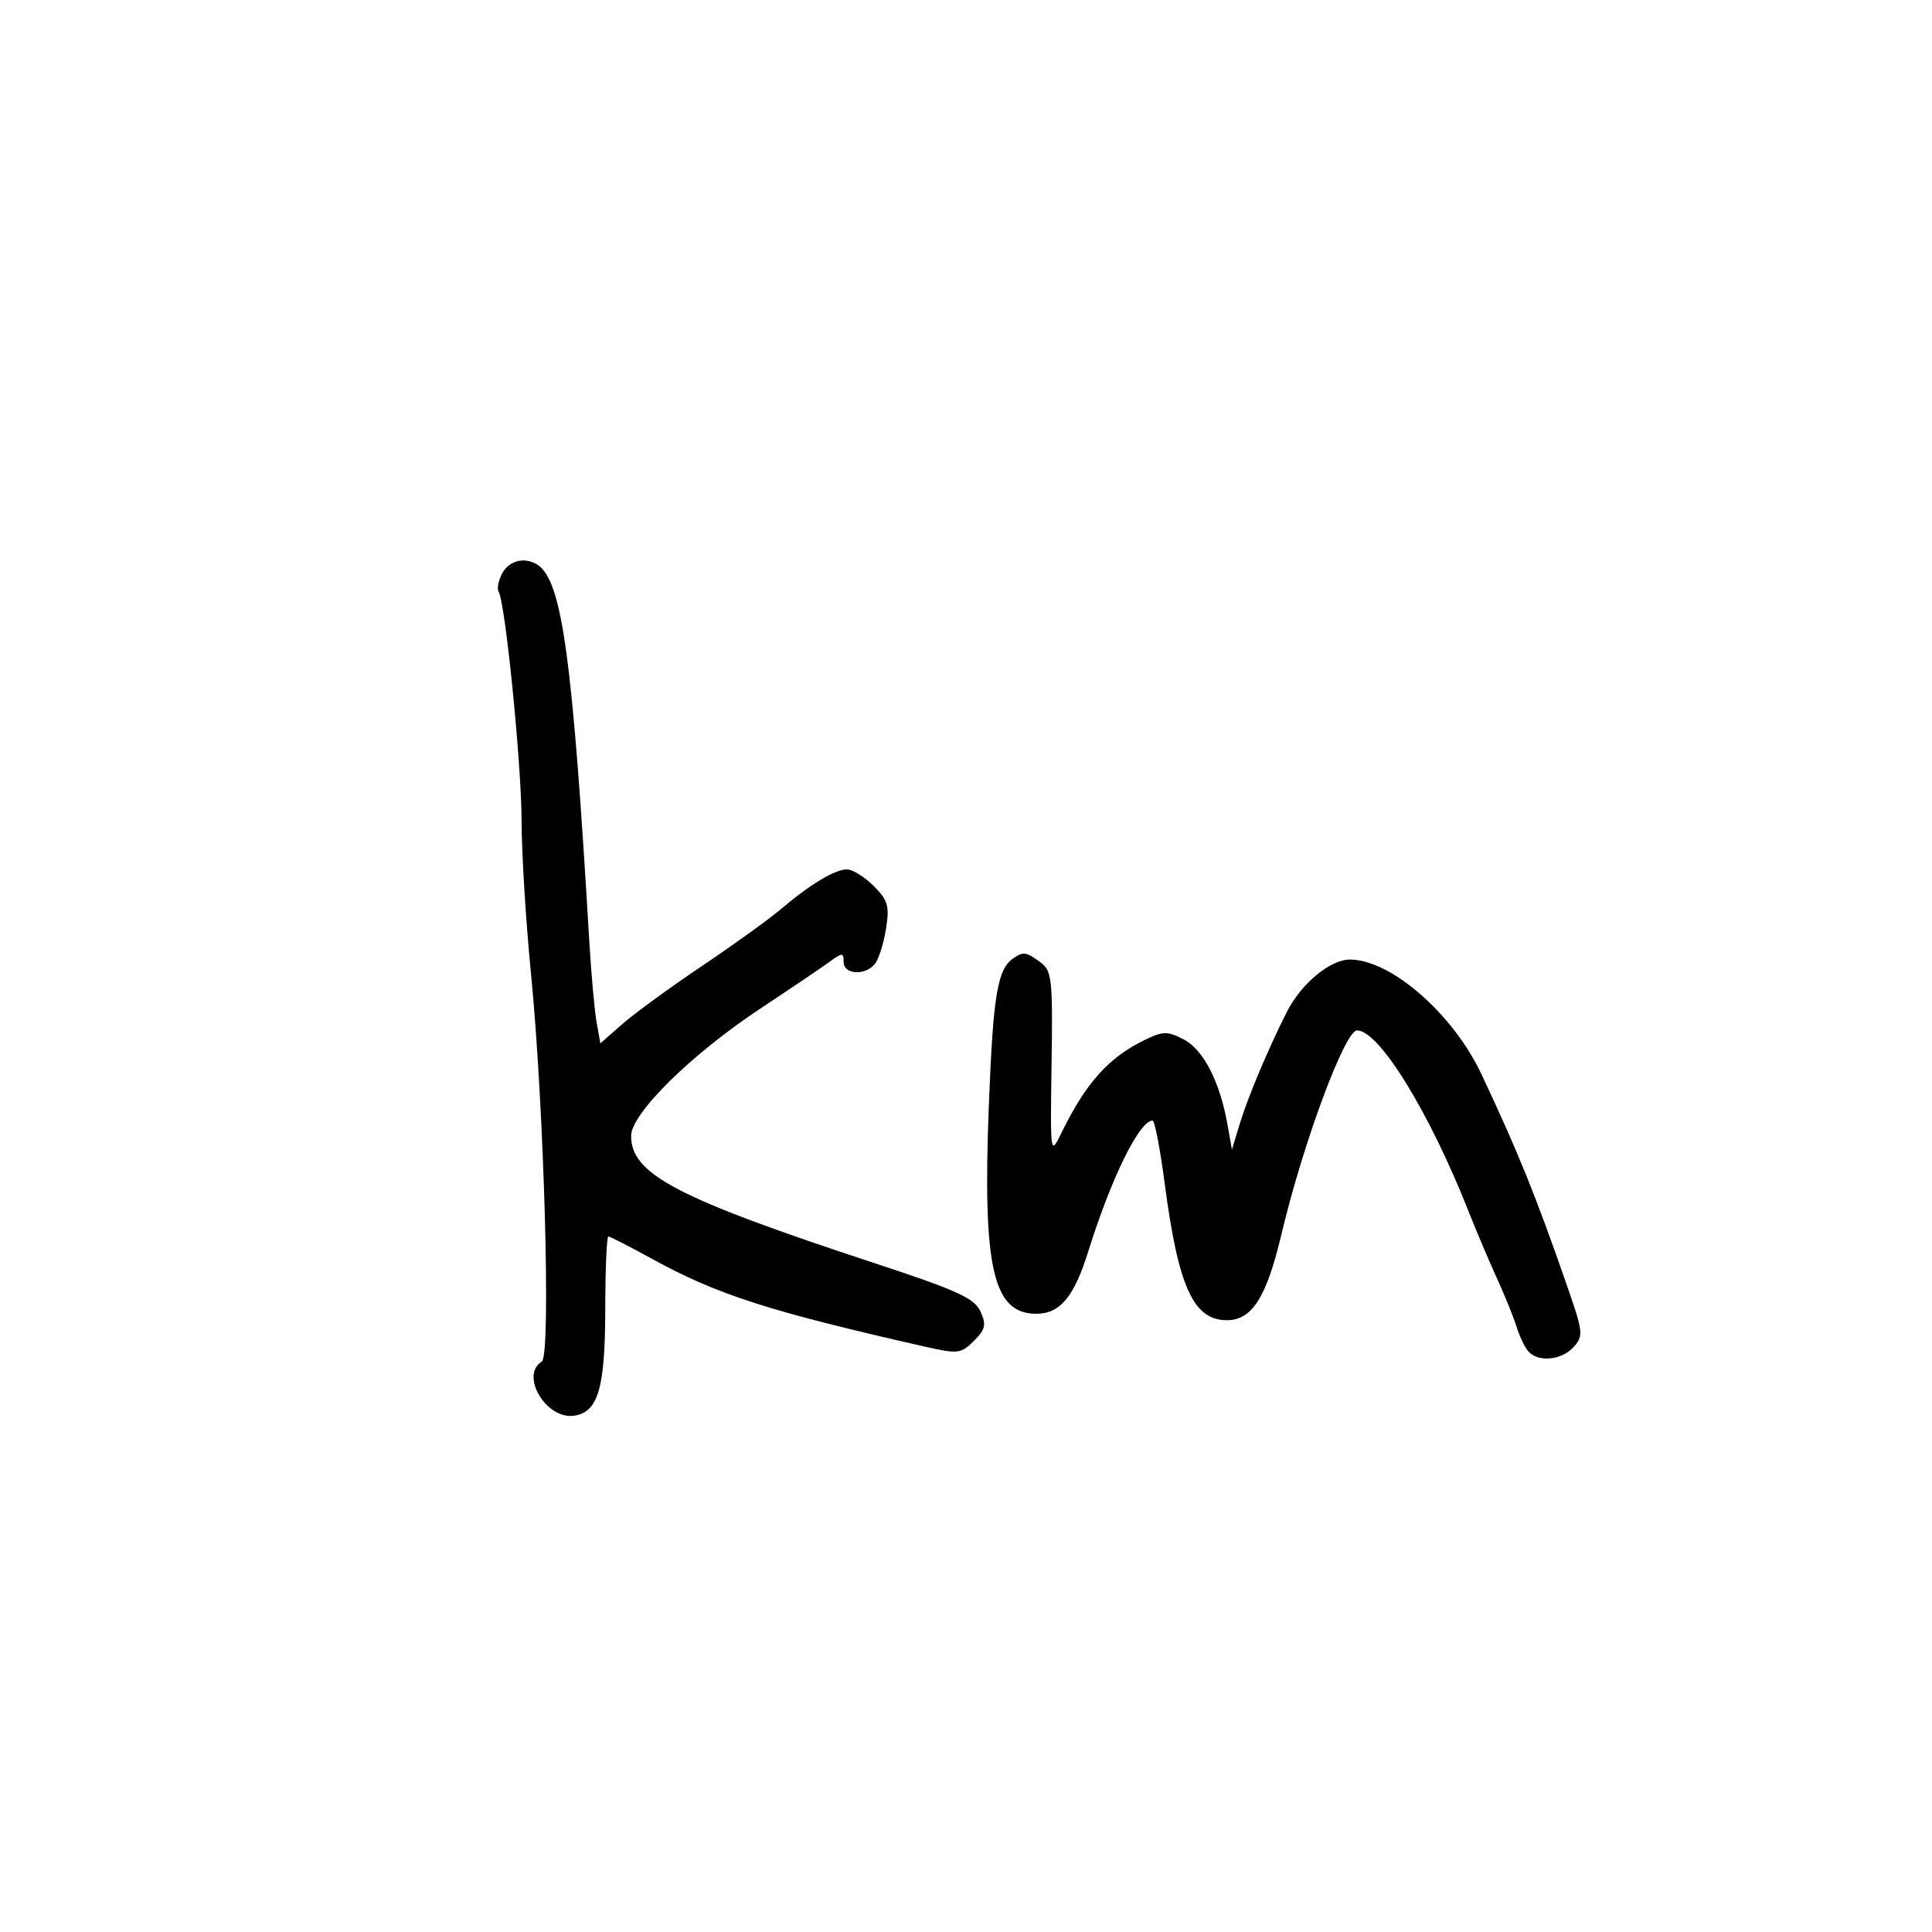 <svg xmlns="http://www.w3.org/2000/svg" width="300" height="300" viewBox="0 0 300 300" version="1.1">
	<path d="M 77.989 89.021 C 77.394 90.132, 77.141 91.420, 77.427 91.882 C 78.463 93.559, 80.982 118.719, 80.993 127.500 C 80.999 132.450, 81.649 143.025, 82.436 151 C 84.496 171.851, 85.583 210.522, 84.135 211.416 C 80.692 213.544, 84.803 220.452, 89.143 219.830 C 92.880 219.295, 93.969 215.566, 93.985 203.250 C 93.993 197.063, 94.210 192, 94.466 192 C 94.722 192, 97.802 193.578, 101.311 195.507 C 111.374 201.038, 119.493 203.644, 143.800 209.144 C 148.733 210.260, 149.248 210.196, 151.230 208.214 C 153.025 206.420, 153.184 205.699, 152.242 203.632 C 151.311 201.587, 148.581 200.343, 135.812 196.144 C 105.047 186.025, 98 182.342, 98 176.381 C 98 172.910, 107.343 163.708, 118.088 156.597 C 122.715 153.535, 127.513 150.293, 128.750 149.393 C 130.819 147.888, 131 147.886, 131 149.378 C 131 151.326, 134.302 151.546, 135.834 149.700 C 136.427 148.986, 137.209 146.543, 137.573 144.271 C 138.145 140.691, 137.891 139.800, 135.662 137.571 C 134.248 136.157, 132.380 135, 131.510 135 C 129.642 135, 125.767 137.335, 121.227 141.196 C 119.427 142.727, 113.925 146.689, 109 150 C 104.075 153.311, 98.511 157.368, 96.635 159.015 L 93.224 162.010 92.641 158.755 C 92.320 156.965, 91.805 151.225, 91.496 146 C 88.911 102.247, 87.291 90.361, 83.557 87.765 C 81.609 86.411, 79.080 86.982, 77.989 89.021 M 157.400 148.765 C 154.882 150.446, 154.218 154.399, 153.545 171.700 C 152.565 196.892, 154.187 204, 160.916 204 C 164.599 204, 166.776 201.390, 168.980 194.334 C 172.546 182.916, 176.928 174, 178.973 174 C 179.302 174, 180.146 178.387, 180.850 183.750 C 182.963 199.838, 185.307 205, 190.500 205 C 194.412 205, 196.654 201.473, 198.979 191.665 C 202.328 177.531, 208.830 160, 210.722 160 C 214.160 160, 221.971 172.705, 228.112 188.284 C 229.235 191.134, 231.183 195.723, 232.439 198.483 C 233.696 201.242, 235.067 204.625, 235.485 206 C 235.903 207.375, 236.695 209.063, 237.245 209.750 C 238.709 211.580, 242.441 211.275, 244.345 209.171 C 245.892 207.462, 245.831 206.855, 243.424 199.921 C 238.474 185.665, 235.783 179.007, 230.031 166.784 C 225.619 157.409, 215.966 149, 209.617 149 C 206.541 149, 202.031 152.748, 199.811 157.151 C 196.876 162.969, 193.782 170.321, 192.517 174.482 L 191.296 178.500 190.581 174.500 C 189.408 167.935, 186.835 162.966, 183.796 161.394 C 181.281 160.094, 180.589 160.105, 177.729 161.496 C 172.126 164.221, 168.585 168.185, 164.787 175.983 C 163.094 179.459, 163.077 179.334, 163.287 165.176 C 163.483 152.015, 163.342 150.736, 161.559 149.426 C 159.355 147.807, 158.935 147.740, 157.400 148.765" stroke="none" fill="black" fill-rule="evenodd"/>
</svg>